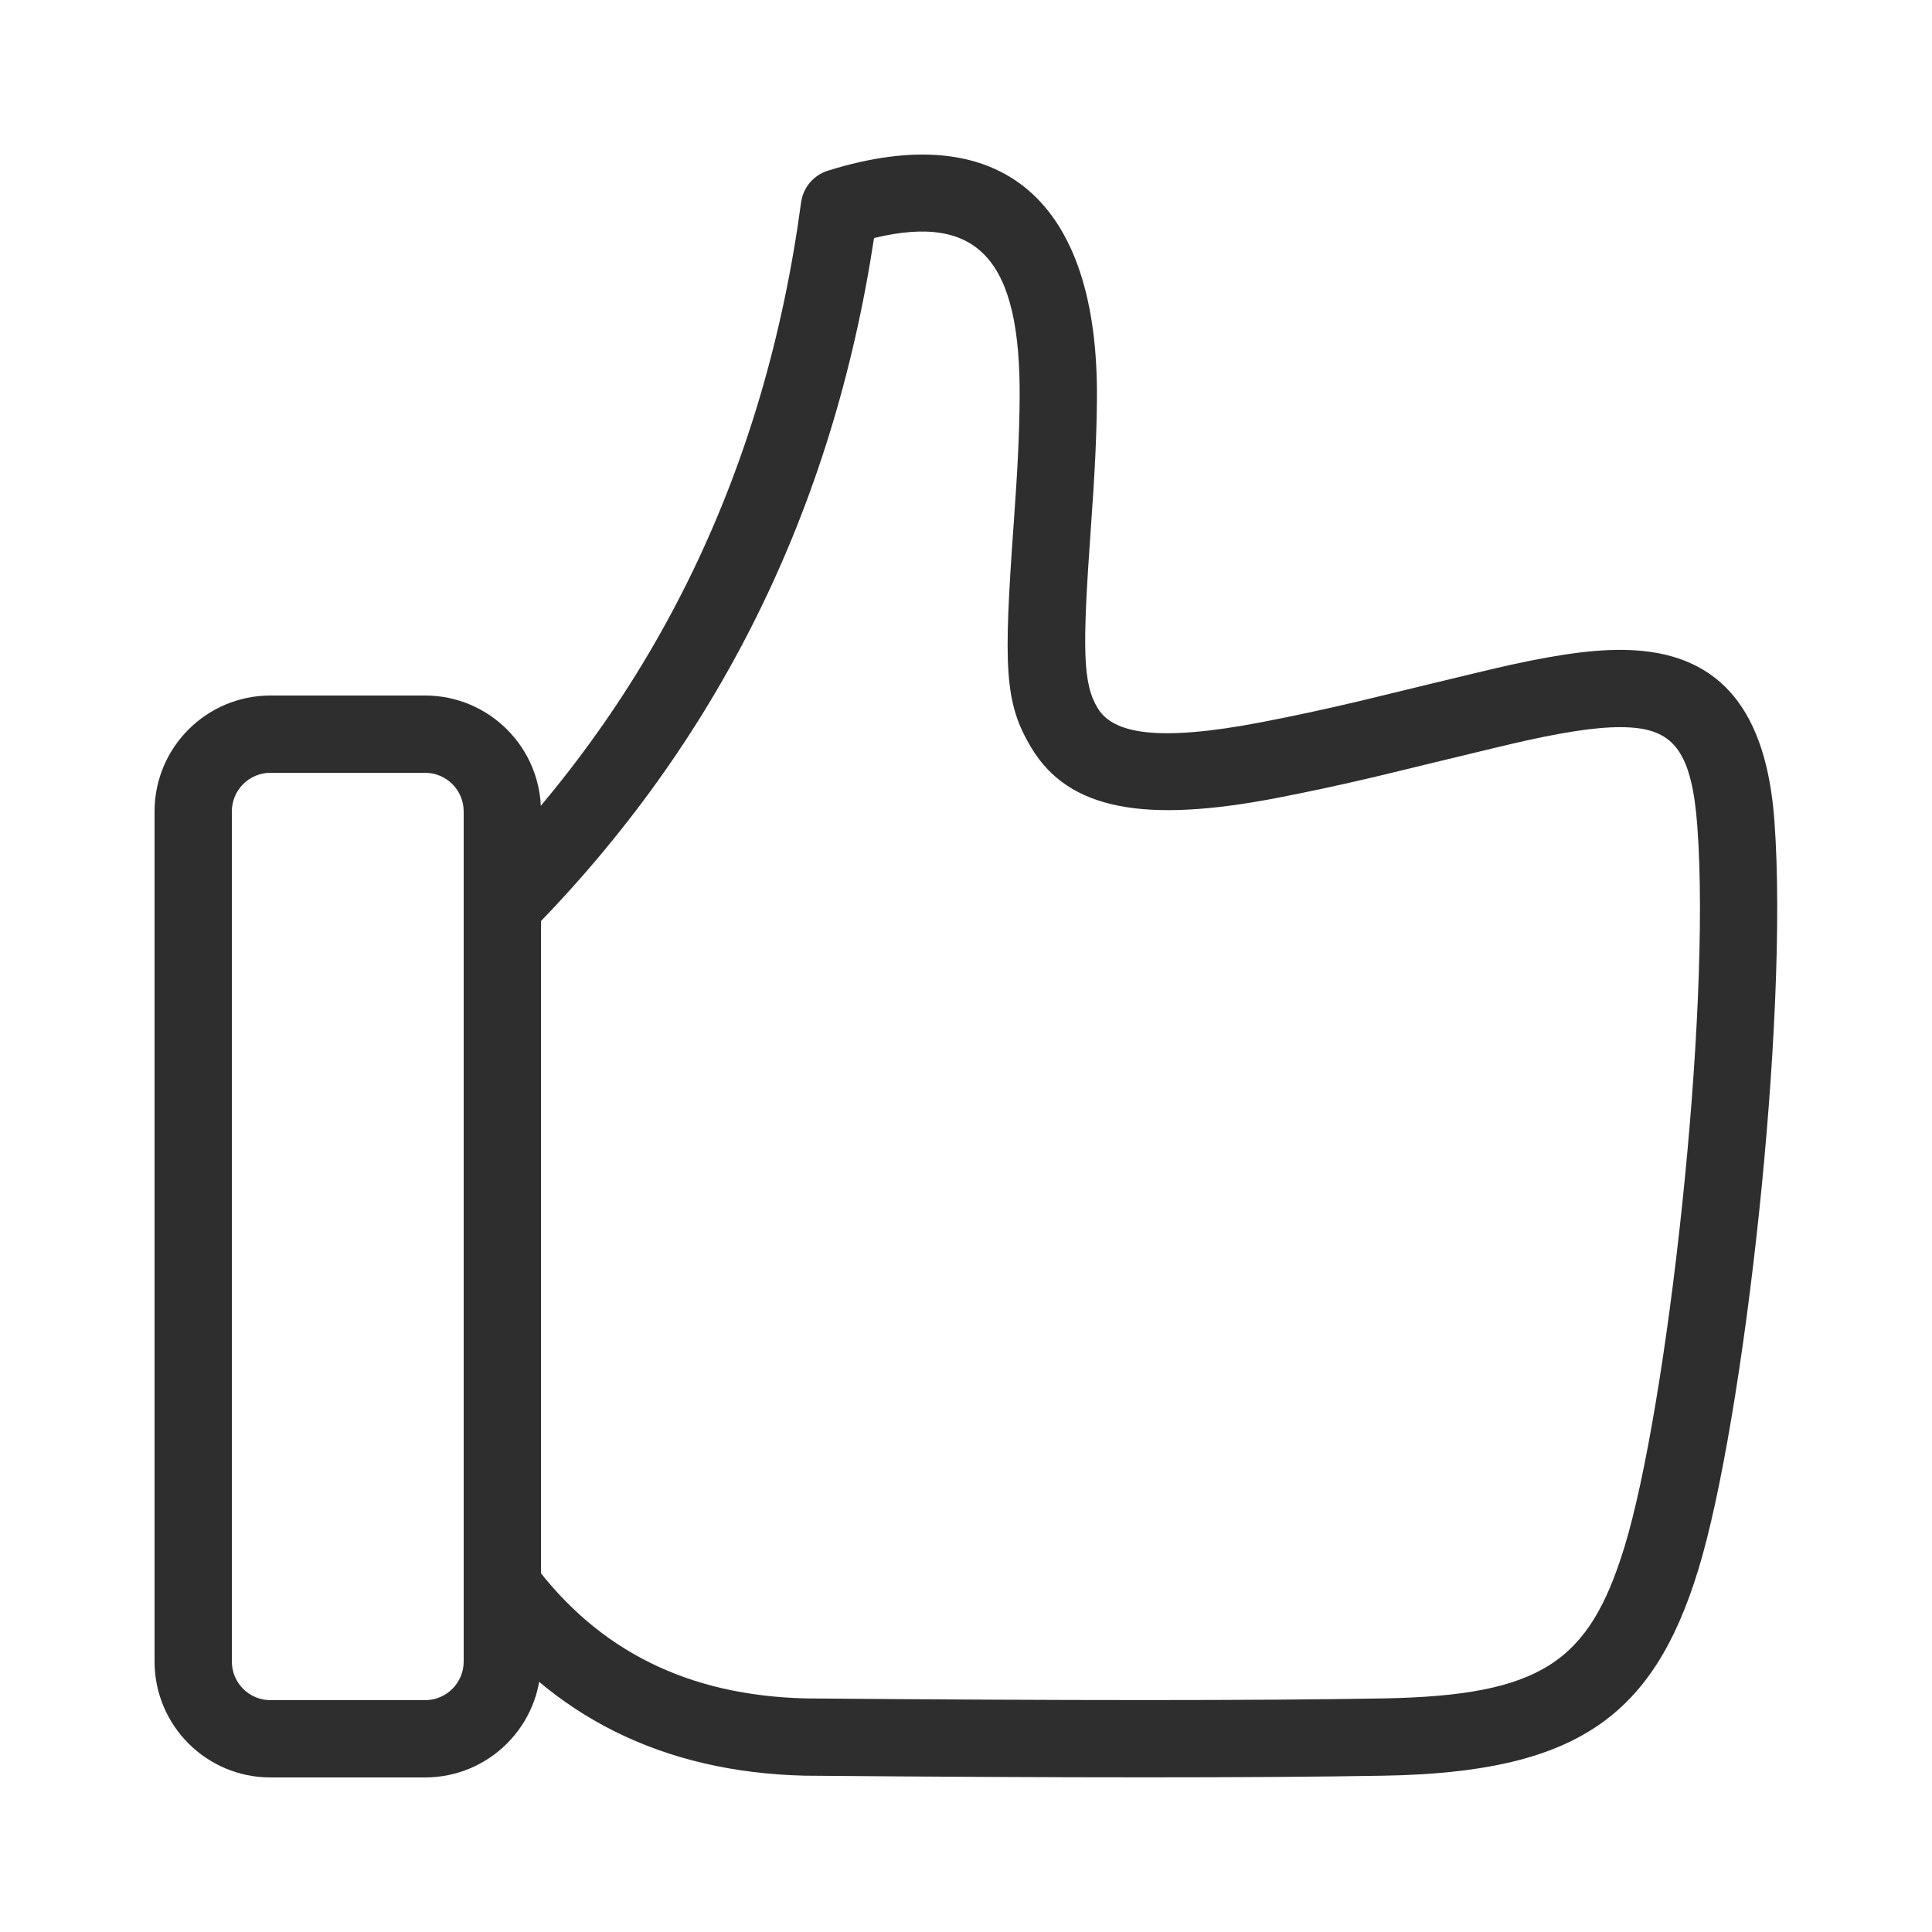 <svg width="40" height="40" viewBox="0 0 80 80" fill="none" xmlns="http://www.w3.org/2000/svg">
<g id="iconspace_Like_25px">
<path id="Path" d="M21.939 38.613C21.318 39.242 20.305 39.248 19.676 38.627C19.047 38.007 19.041 36.993 19.662 36.365C27.188 28.743 31.685 19.433 33.171 8.382C33.254 7.766 33.686 7.254 34.28 7.068C41.483 4.82 45.489 8.315 45.421 16.518C45.407 18.15 45.332 19.602 45.173 21.827C44.807 26.931 44.836 28.302 45.454 29.325C46.099 30.392 47.983 30.719 52.215 29.909C53.51 29.661 54.808 29.38 56.245 29.043C56.882 28.893 61.43 27.774 62.588 27.522C64.775 27.045 66.337 26.845 67.692 26.928C71.267 27.15 73.14 29.442 73.474 33.98C74.084 42.247 72.196 58.901 70.321 65.006C68.443 71.123 65.232 73.387 57.32 73.527C52.129 73.619 44.141 73.619 33.328 73.527C27.467 73.389 22.816 71.081 19.516 66.646C18.989 65.937 19.136 64.935 19.845 64.407C20.554 63.88 21.556 64.027 22.084 64.736C24.783 68.364 28.508 70.213 33.379 70.328C44.143 70.419 52.106 70.419 57.263 70.328C63.829 70.211 65.803 68.82 67.262 64.067C69.02 58.341 70.863 42.085 70.283 34.215C70.057 31.15 69.31 30.235 67.495 30.122C66.504 30.061 65.19 30.23 63.269 30.648C62.162 30.89 57.65 32 56.976 32.158C55.499 32.505 54.159 32.795 52.817 33.052C47.406 34.088 44.264 33.541 42.716 30.98C41.578 29.098 41.548 27.645 41.981 21.598C42.136 19.435 42.208 18.04 42.221 16.491C42.269 10.748 40.497 8.817 36.192 9.856C34.475 21.134 29.718 30.735 21.939 38.613Z" fill="#2E2E2E"/>
<path id="Path_2" fill-rule="evenodd" clip-rule="evenodd" d="M17.6 28.8H11.2C8.549 28.8 6.4 30.949 6.4 33.6V68.8C6.4 71.451 8.549 73.6 11.2 73.6H17.6C20.251 73.6 22.4 71.451 22.4 68.8V33.6C22.4 30.949 20.251 28.8 17.6 28.8ZM9.6 33.6C9.6 32.716 10.316 32 11.2 32H17.6C18.484 32 19.2 32.716 19.2 33.6V68.8C19.2 69.684 18.484 70.4 17.6 70.4H11.2C10.316 70.4 9.6 69.684 9.6 68.8V33.6Z" fill="#2E2E2E"/>
</g>
</svg>
